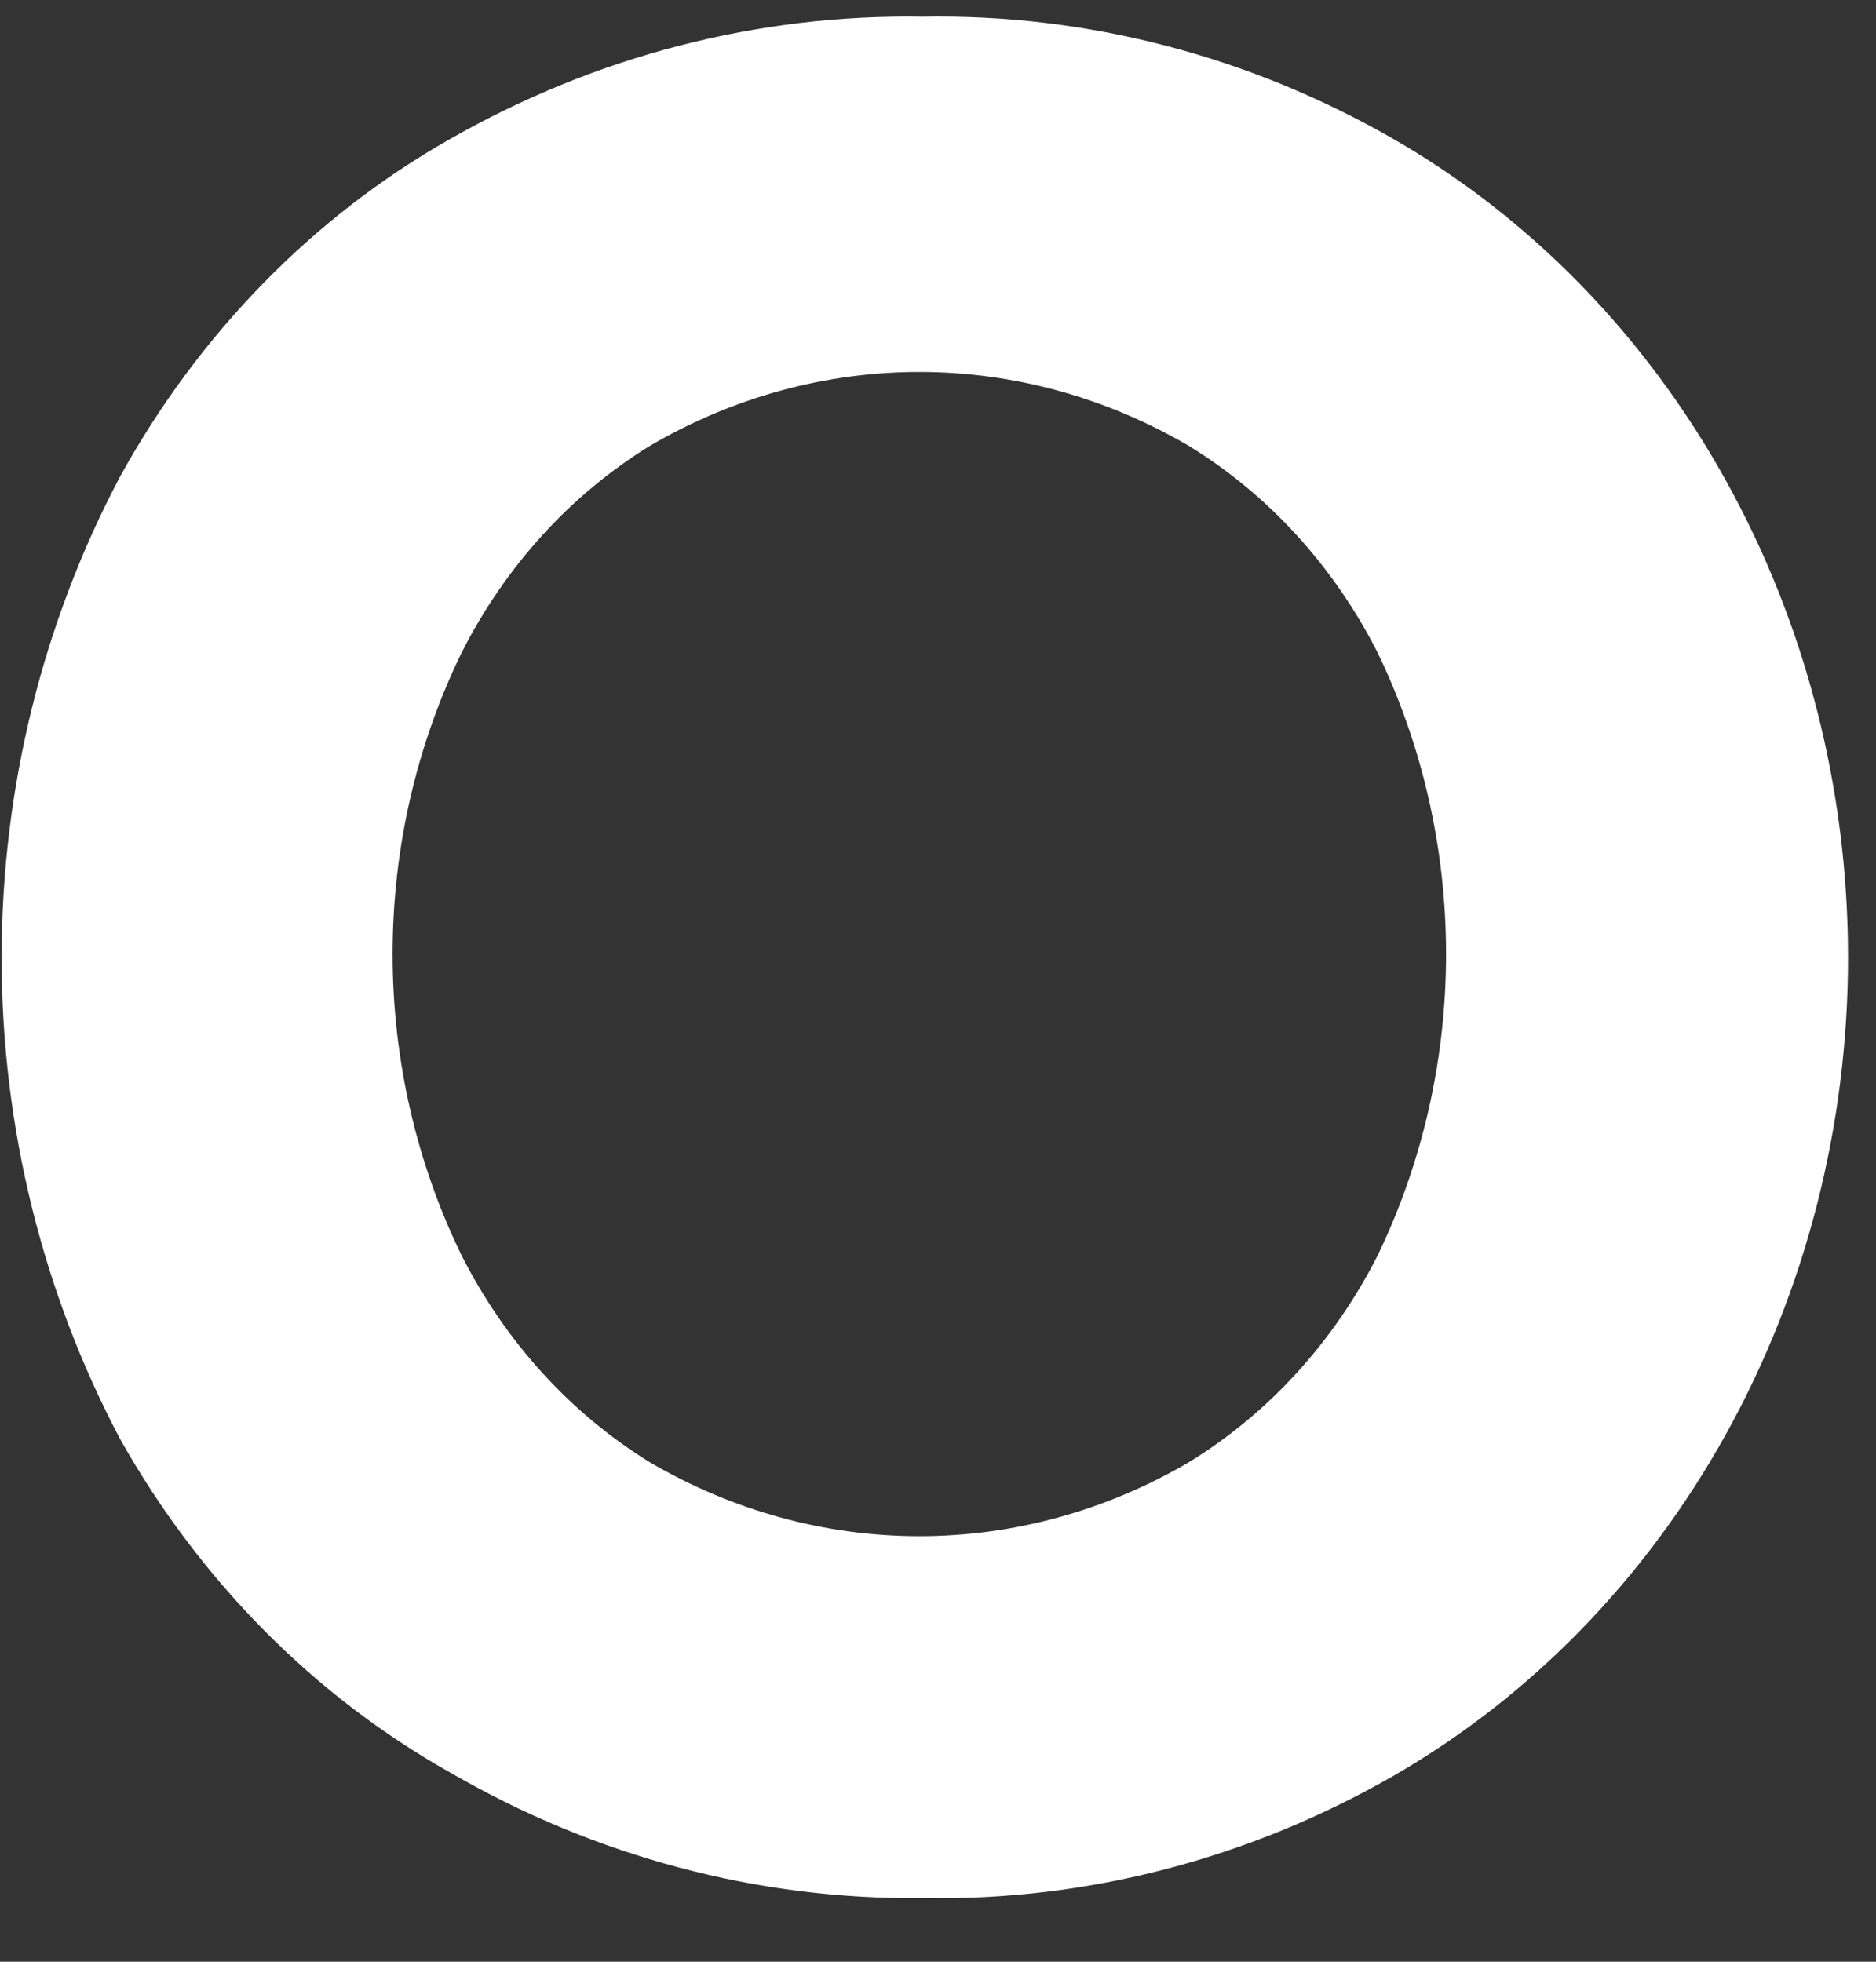 <?xml version="1.0" encoding="UTF-8" standalone="no"?><svg width='22' height='23' viewBox='0 0 22 23' fill='none' xmlns='http://www.w3.org/2000/svg'>
<rect x="0" y="0" width="22" height="23" fill="#333333" stroke="none"/>
<path d='M5.276 20.78C3.683 19.885 2.347 18.536 1.413 16.88C0.5 15.16 0.019 13.212 0.019 11.229C0.019 9.246 0.5 7.298 1.413 5.578C2.34 3.903 3.676 2.537 5.276 1.631C6.983 0.657 8.89 0.163 10.821 0.196C12.745 0.161 14.645 0.655 16.344 1.631C17.954 2.558 19.3 3.941 20.238 5.631C21.177 7.321 21.672 9.254 21.672 11.225C21.672 13.196 21.177 15.129 20.238 16.819C19.3 18.509 17.954 19.892 16.344 20.819C14.645 21.795 12.745 22.289 10.821 22.254C8.887 22.275 6.98 21.768 5.276 20.78ZM13.94 17.145C14.873 16.575 15.64 15.735 16.156 14.719C16.683 13.628 16.958 12.416 16.958 11.186C16.958 9.956 16.683 8.744 16.156 7.653C15.64 6.637 14.873 5.797 13.94 5.227C12.97 4.659 11.884 4.361 10.781 4.361C9.678 4.361 8.592 4.659 7.622 5.227C6.692 5.799 5.927 6.638 5.413 7.653C4.882 8.742 4.604 9.955 4.604 11.186C4.604 12.417 4.882 13.63 5.413 14.719C5.927 15.733 6.692 16.573 7.622 17.145C8.592 17.713 9.678 18.011 10.781 18.011C11.884 18.011 12.97 17.713 13.94 17.145Z' fill='white'/>
</svg>
